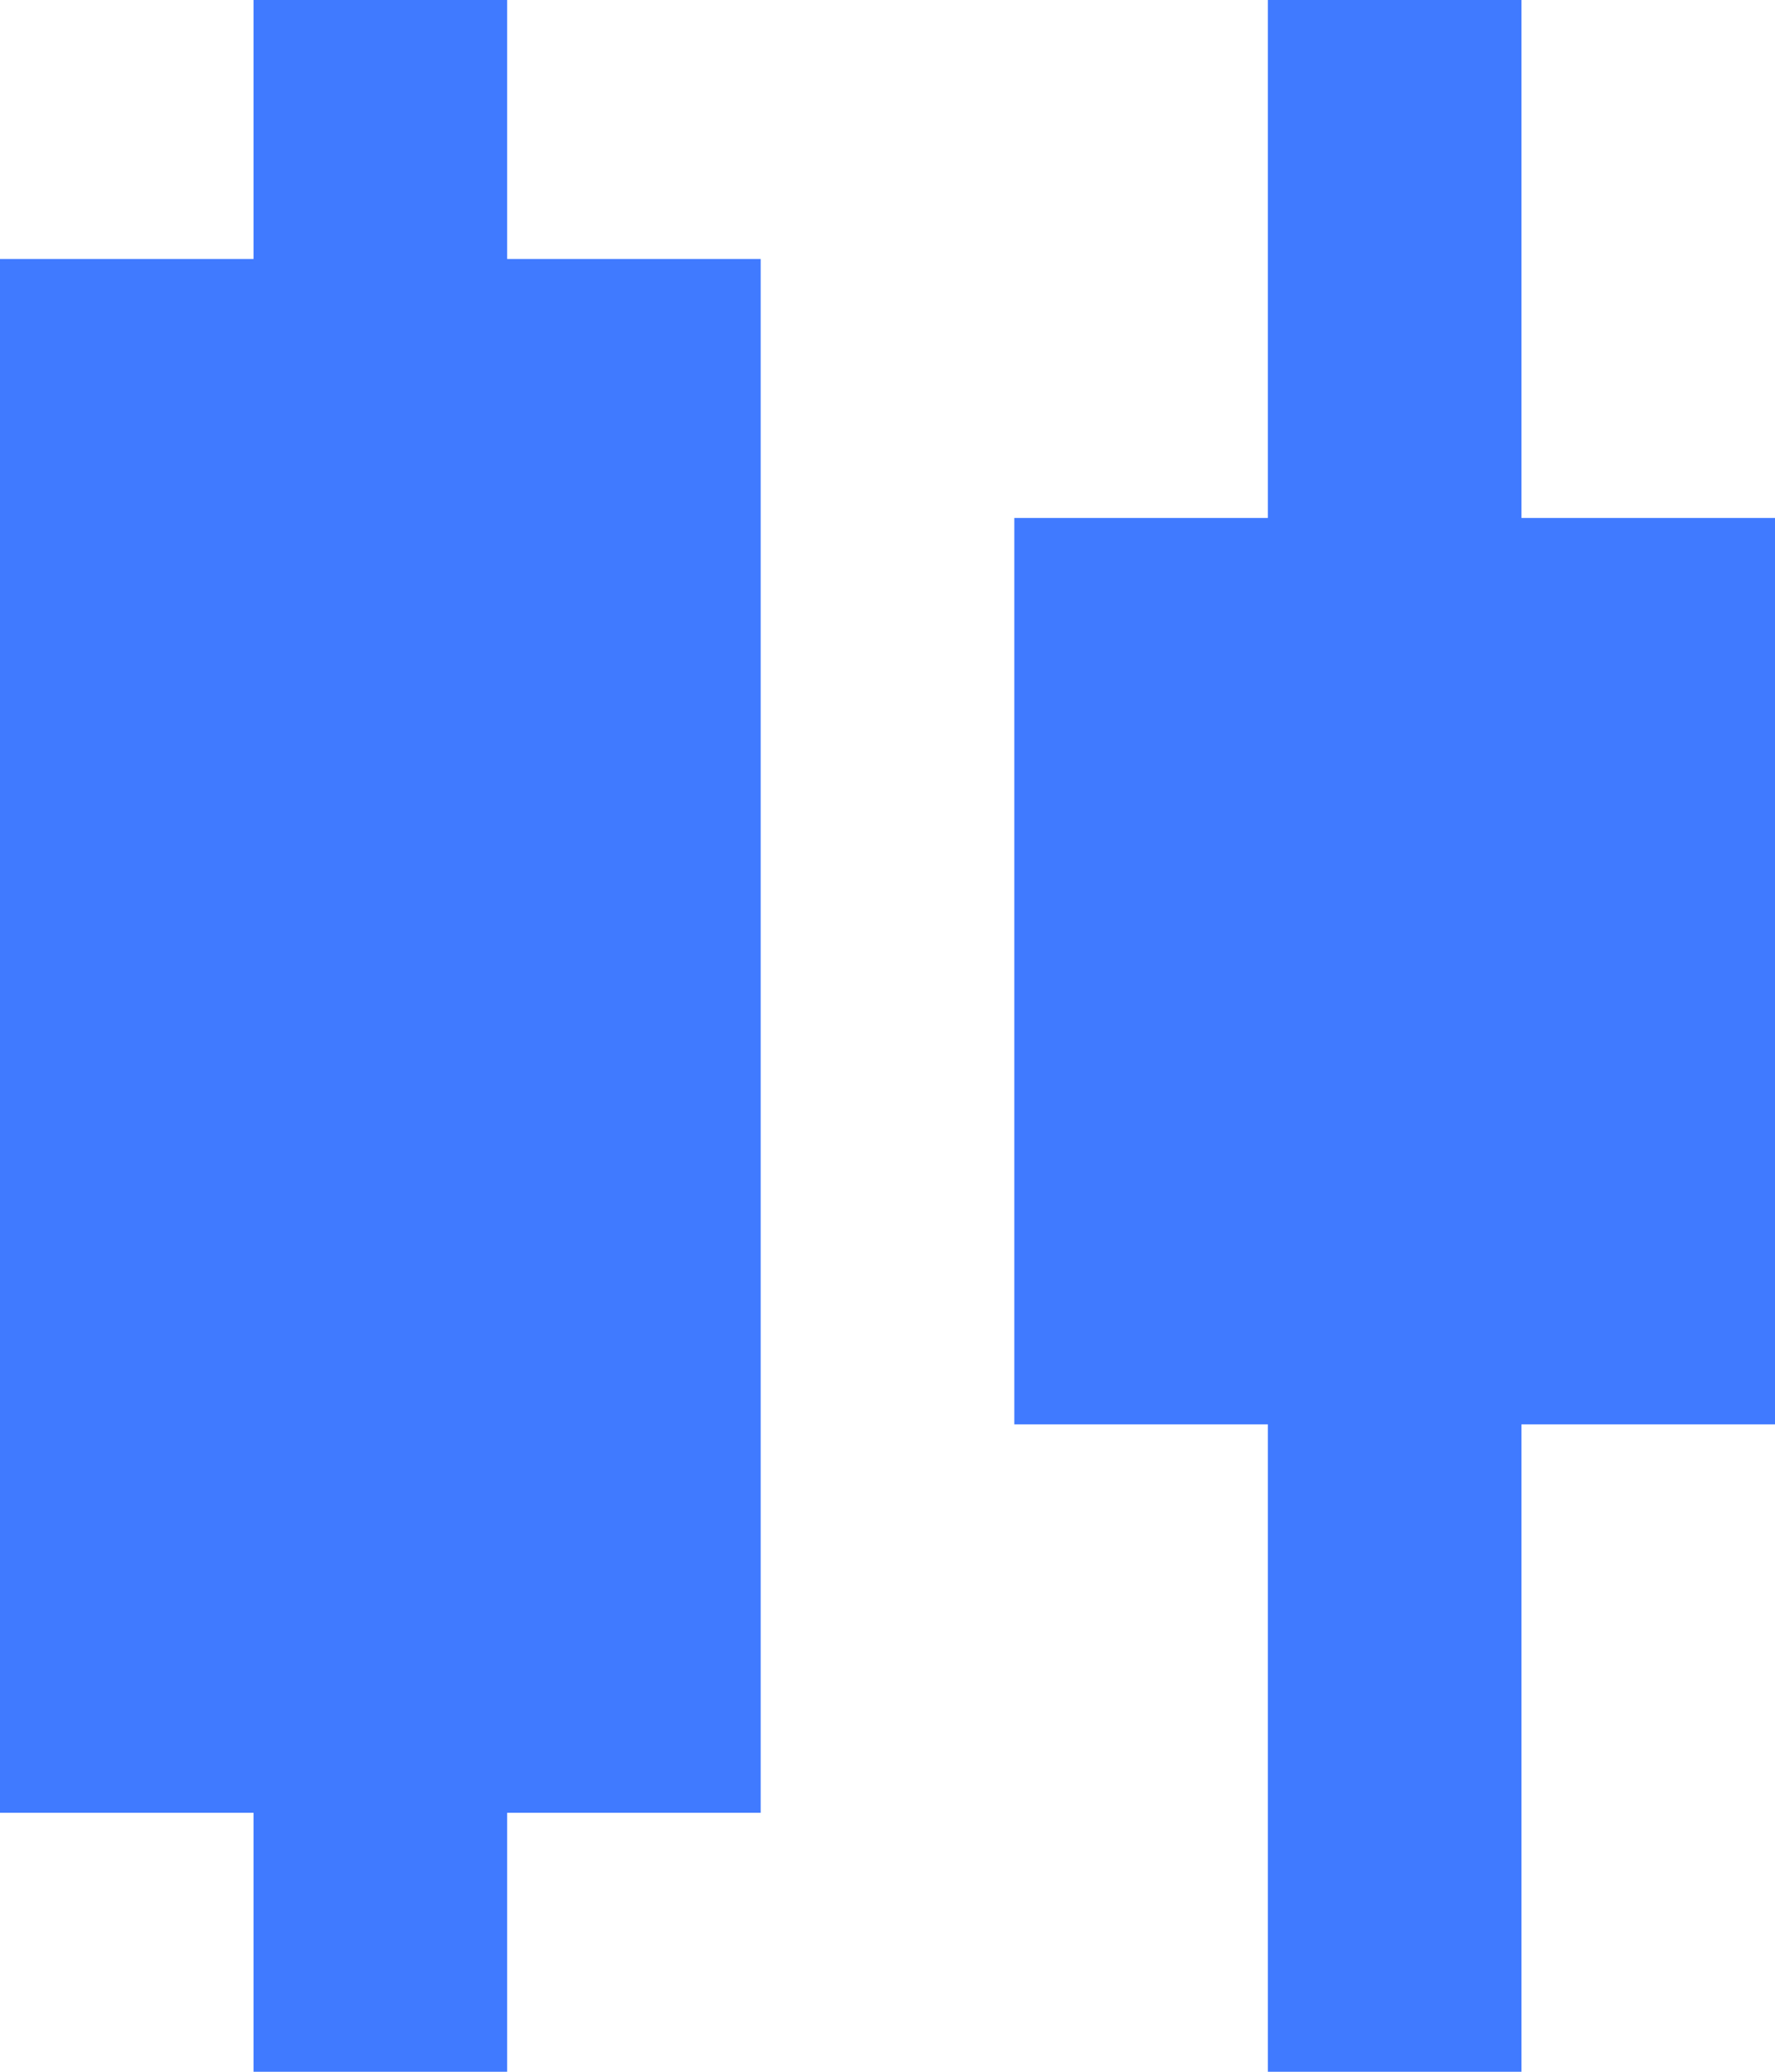 <svg width="18" height="21" viewBox="0 0 18 21" fill="none" xmlns="http://www.w3.org/2000/svg">
<path d="M5.143 0H2.571V2.625H0V18.375H2.571V21H5.143V18.375H7.714V2.625H5.143V0ZM18 5.25H15.429V0H12.857V5.25H10.286V14.438H12.857V21H15.429V14.438H18V5.25Z" fill="#407AFF"/>
</svg>
